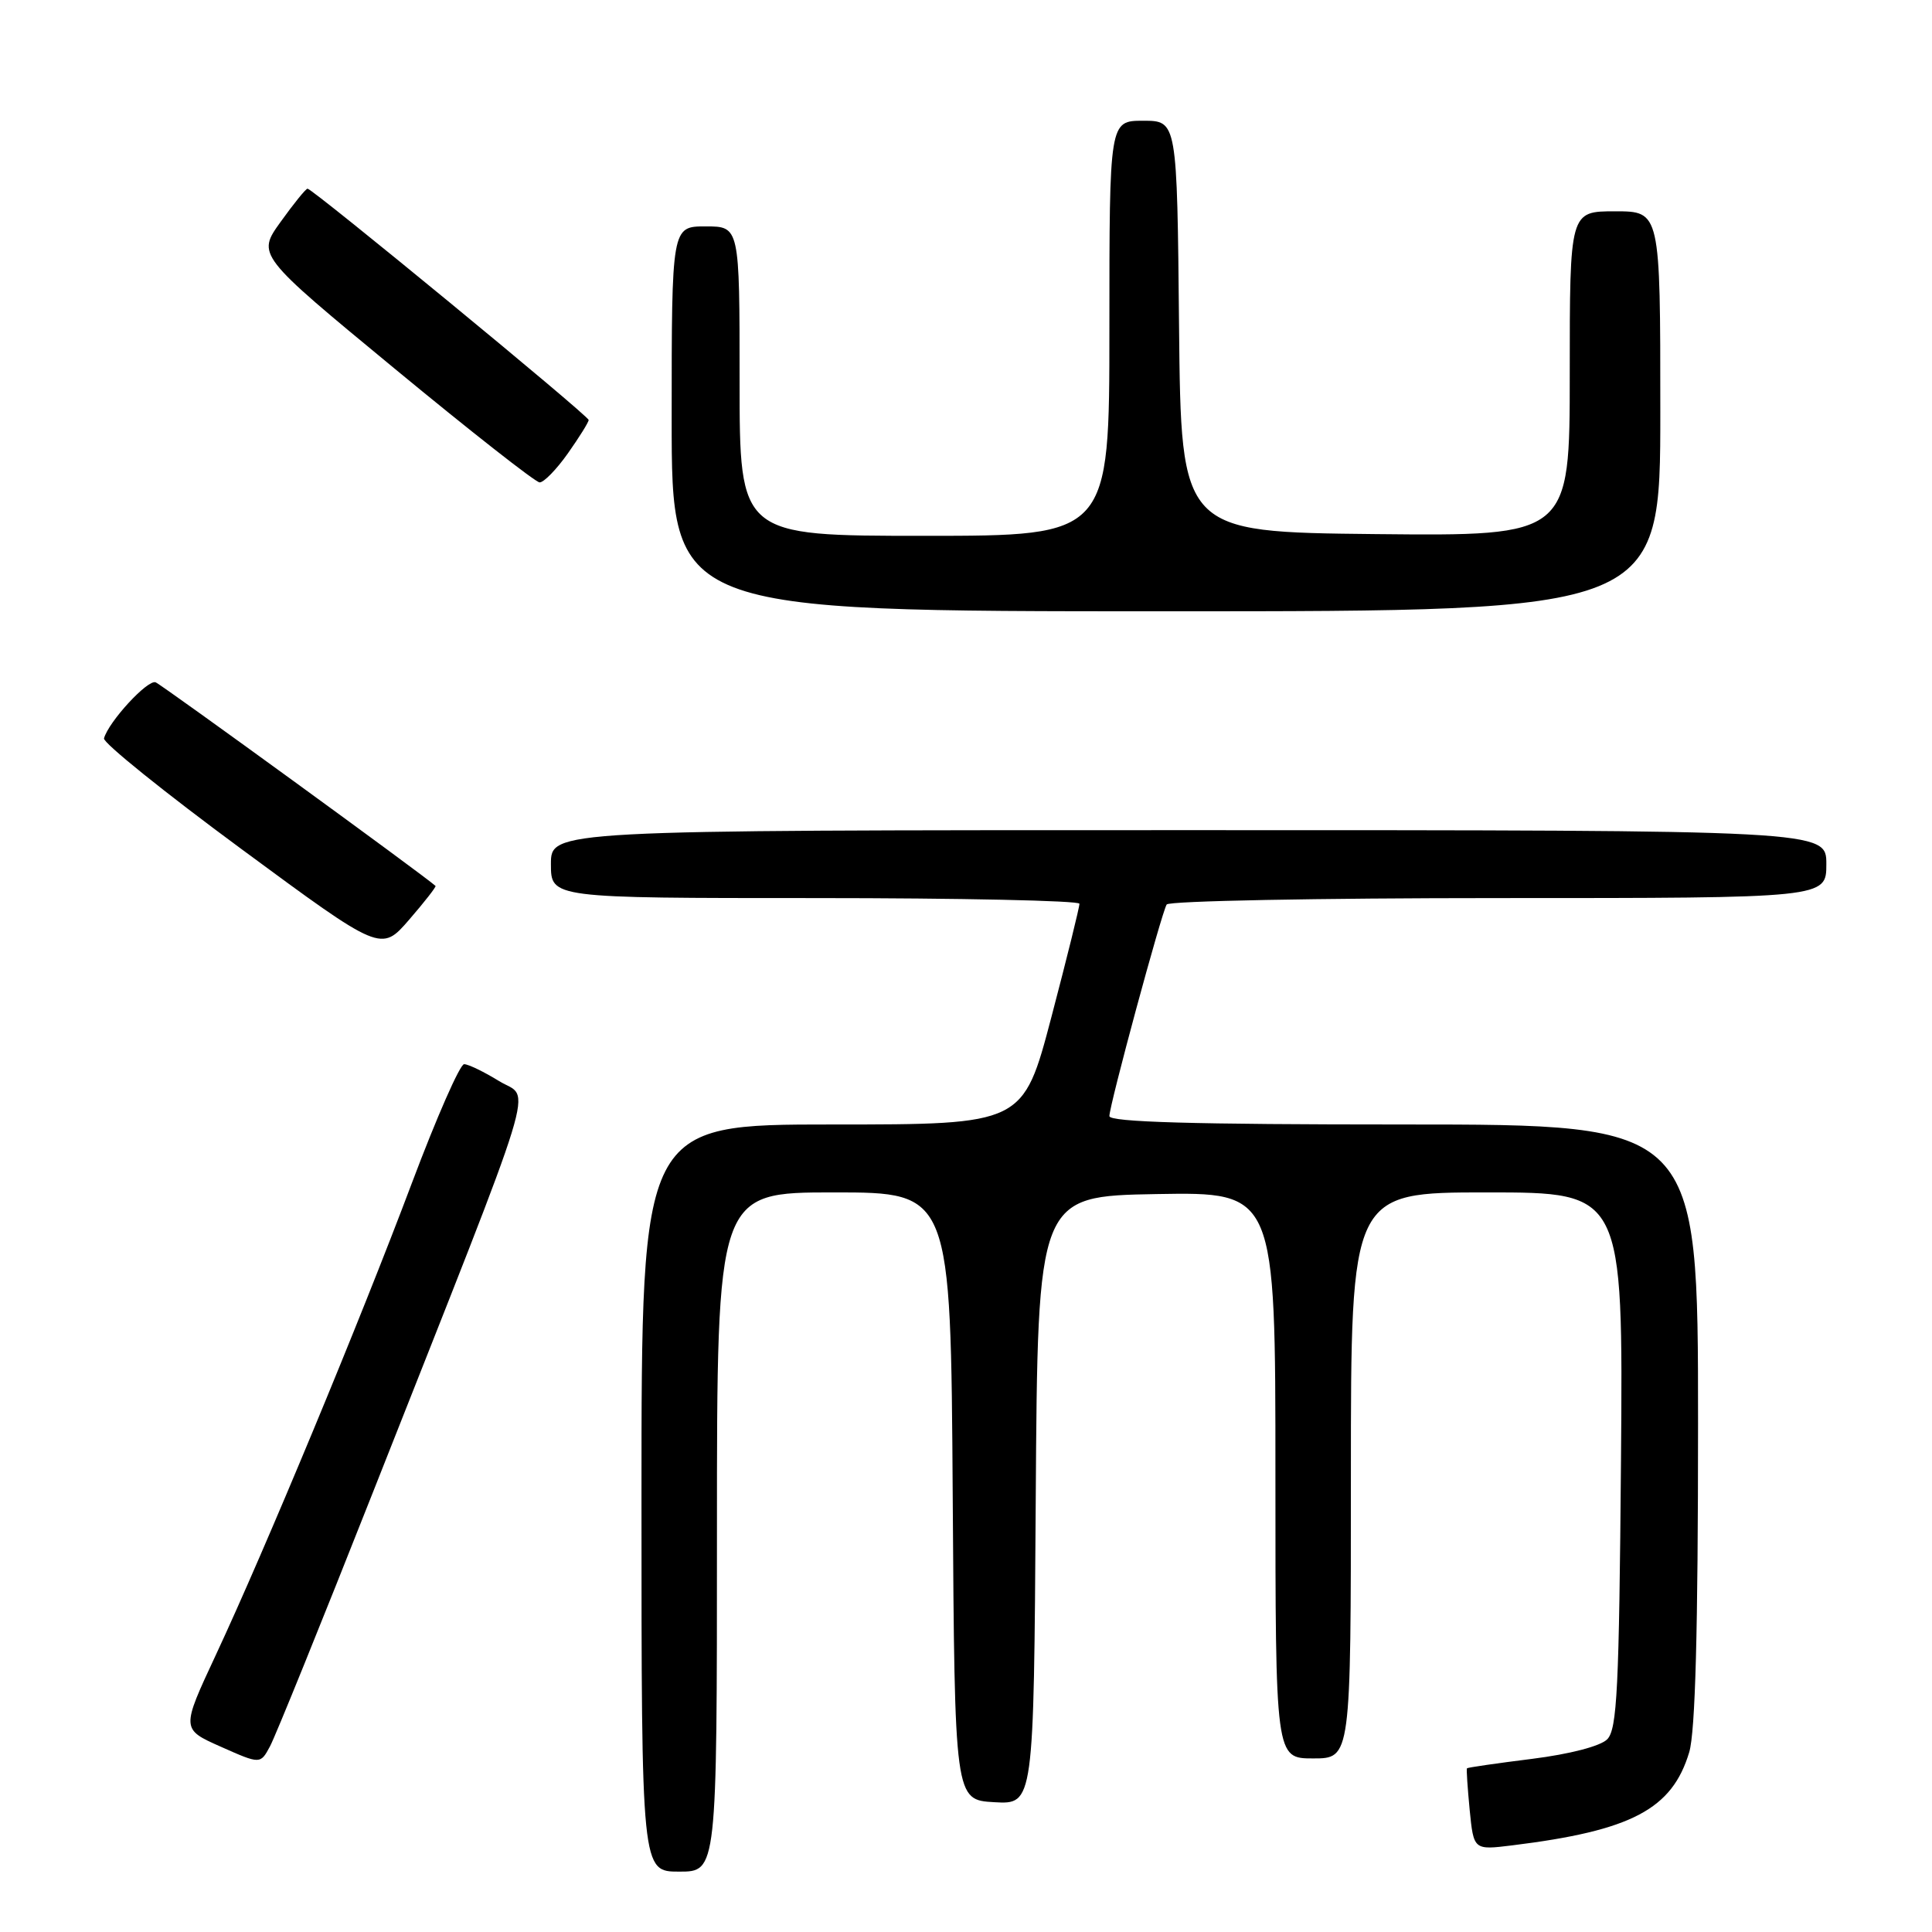<?xml version="1.0" encoding="UTF-8" standalone="no"?>
<!DOCTYPE svg PUBLIC "-//W3C//DTD SVG 1.1//EN" "http://www.w3.org/Graphics/SVG/1.1/DTD/svg11.dtd" >
<svg xmlns="http://www.w3.org/2000/svg" xmlns:xlink="http://www.w3.org/1999/xlink" version="1.1" viewBox="0 0 256 256">
 <g >
 <path fill="currentColor"
d=" M 95.00 203.00 C 95.00 158.00 95.00 158.00 110.49 158.00 C 125.98 158.00 125.98 158.00 126.24 198.25 C 126.50 238.50 126.50 238.50 131.74 238.80 C 136.98 239.10 136.98 239.10 137.24 198.80 C 137.50 158.50 137.50 158.50 153.25 158.22 C 169.00 157.95 169.00 157.95 169.00 195.47 C 169.00 233.00 169.00 233.00 174.00 233.00 C 179.00 233.00 179.00 233.00 179.00 195.50 C 179.00 158.00 179.00 158.00 197.04 158.00 C 215.07 158.00 215.07 158.00 214.79 193.47 C 214.54 223.78 214.28 229.15 212.96 230.47 C 212.05 231.38 208.00 232.43 202.99 233.06 C 198.35 233.64 194.47 234.20 194.38 234.31 C 194.29 234.41 194.46 236.90 194.74 239.83 C 195.27 245.15 195.27 245.15 200.38 244.52 C 216.19 242.57 221.56 239.74 223.83 232.18 C 224.64 229.47 225.00 216.06 225.00 188.63 C 225.00 149.00 225.00 149.00 186.00 149.00 C 158.09 149.00 147.00 148.68 147.00 147.89 C 147.00 146.45 153.90 120.97 154.59 119.85 C 154.88 119.38 174.67 119.00 198.56 119.00 C 242.00 119.00 242.00 119.00 242.00 114.50 C 242.00 110.00 242.00 110.00 157.50 110.00 C 73.00 110.00 73.00 110.00 73.00 114.50 C 73.00 119.00 73.00 119.00 108.00 119.00 C 127.25 119.00 143.01 119.34 143.03 119.75 C 143.05 120.16 141.38 126.91 139.32 134.75 C 135.57 149.00 135.57 149.00 110.29 149.00 C 85.00 149.00 85.00 149.00 85.00 198.50 C 85.00 248.00 85.00 248.00 90.00 248.00 C 95.00 248.00 95.00 248.00 95.00 203.00 Z  M 49.41 197.75 C 71.92 140.76 70.36 145.84 66.15 143.26 C 64.14 142.02 62.05 141.01 61.50 141.01 C 60.95 141.00 57.84 148.09 54.58 156.75 C 47.68 175.10 35.15 205.26 28.59 219.31 C 24.01 229.12 24.01 229.12 29.26 231.45 C 34.50 233.78 34.50 233.78 35.78 231.39 C 36.49 230.07 42.62 214.94 49.41 197.75 Z  M 57.71 117.39 C 56.24 116.04 21.43 90.72 20.62 90.41 C 19.56 90.01 14.38 95.64 13.78 97.84 C 13.63 98.41 21.82 105.01 32.00 112.51 C 50.50 126.15 50.50 126.15 54.21 121.87 C 56.25 119.51 57.82 117.50 57.71 117.39 Z  M 220.00 54.50 C 220.00 28.00 220.00 28.00 214.00 28.00 C 208.00 28.00 208.00 28.00 208.00 49.52 C 208.00 71.03 208.00 71.03 182.25 70.77 C 156.50 70.50 156.50 70.50 156.23 43.25 C 155.97 16.00 155.97 16.00 151.48 16.00 C 147.00 16.00 147.00 16.00 147.00 43.50 C 147.00 71.00 147.00 71.00 122.50 71.00 C 98.00 71.00 98.00 71.00 98.00 50.50 C 98.00 30.00 98.00 30.00 93.50 30.00 C 89.00 30.00 89.00 30.00 89.00 55.50 C 89.00 81.00 89.00 81.00 154.50 81.00 C 220.00 81.00 220.00 81.00 220.00 54.50 Z  M 75.25 60.07 C 76.76 57.93 78.00 55.94 78.00 55.65 C 78.00 55.09 41.43 25.00 40.75 25.00 C 40.52 25.00 38.92 26.98 37.19 29.39 C 34.03 33.78 34.03 33.78 52.27 48.83 C 62.30 57.11 70.95 63.90 71.50 63.92 C 72.05 63.94 73.74 62.21 75.25 60.07 Z "/>
</g>
</svg>